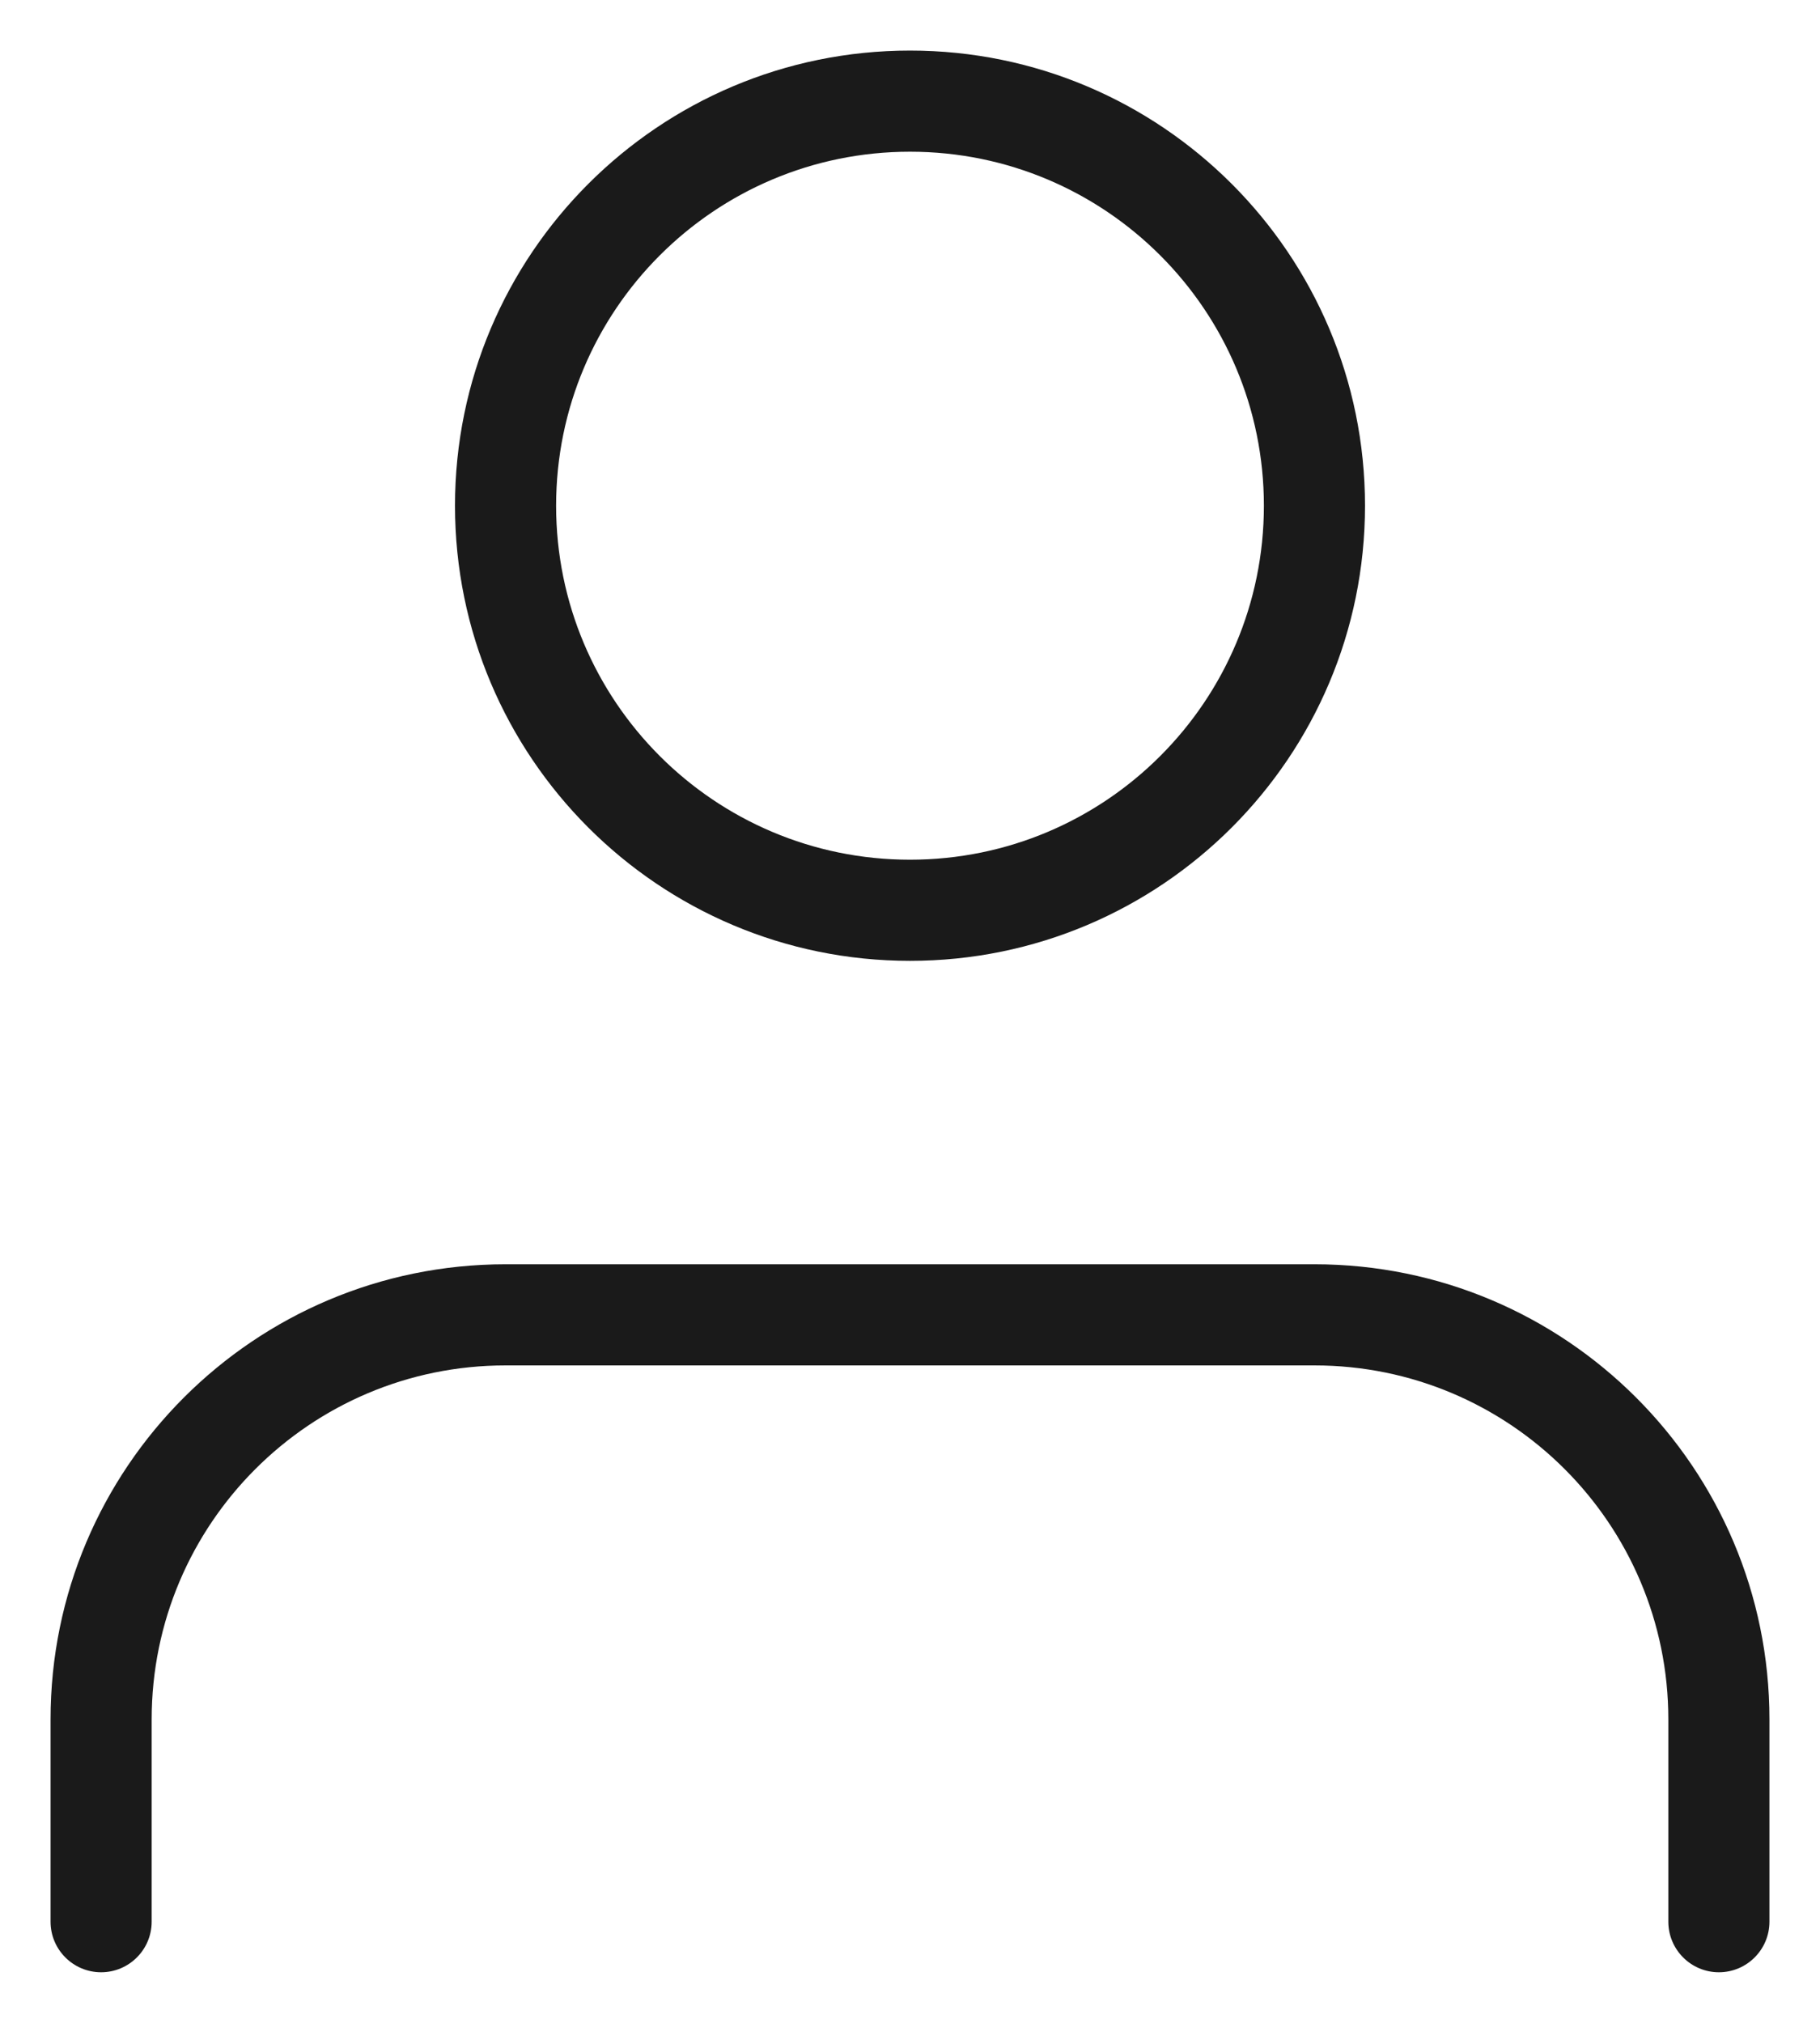 <svg xmlns="http://www.w3.org/2000/svg" width="18" height="20" viewBox="0 0 18 20">
  <g fill="#1A1A1A" transform="translate(1 1)">
    <path d="M16.5 18C16.5 18.276 16.276 18.5 16 18.5 15.724 18.5 15.5 18.276 15.5 18L15.5 16C15.5 14.067 13.933 12.5 12 12.5L4 12.5C2.067 12.5.5 14.067.5 16L.5 18C.5 18.276.276 18.5 0 18.5-.276 18.5-.5 18.276-.5 18L-.5 16C-.5 13.515 1.515 11.5 4 11.5L12 11.5C14.485 11.5 16.5 13.515 16.5 16L16.5 18zM8 8.5C5.515 8.5 3.5 6.485 3.5 4 3.5 1.515 5.515-.5 8-.5 10.485-.5 12.5 1.515 12.5 4 12.5 6.485 10.485 8.5 8 8.5zM8 7.5C9.933 7.5 11.5 5.933 11.5 4 11.5 2.067 9.933.5 8 .5 6.067.5 4.5 2.067 4.5 4 4.5 5.933 6.067 7.5 8 7.5z"/>
  </g>
</svg>
